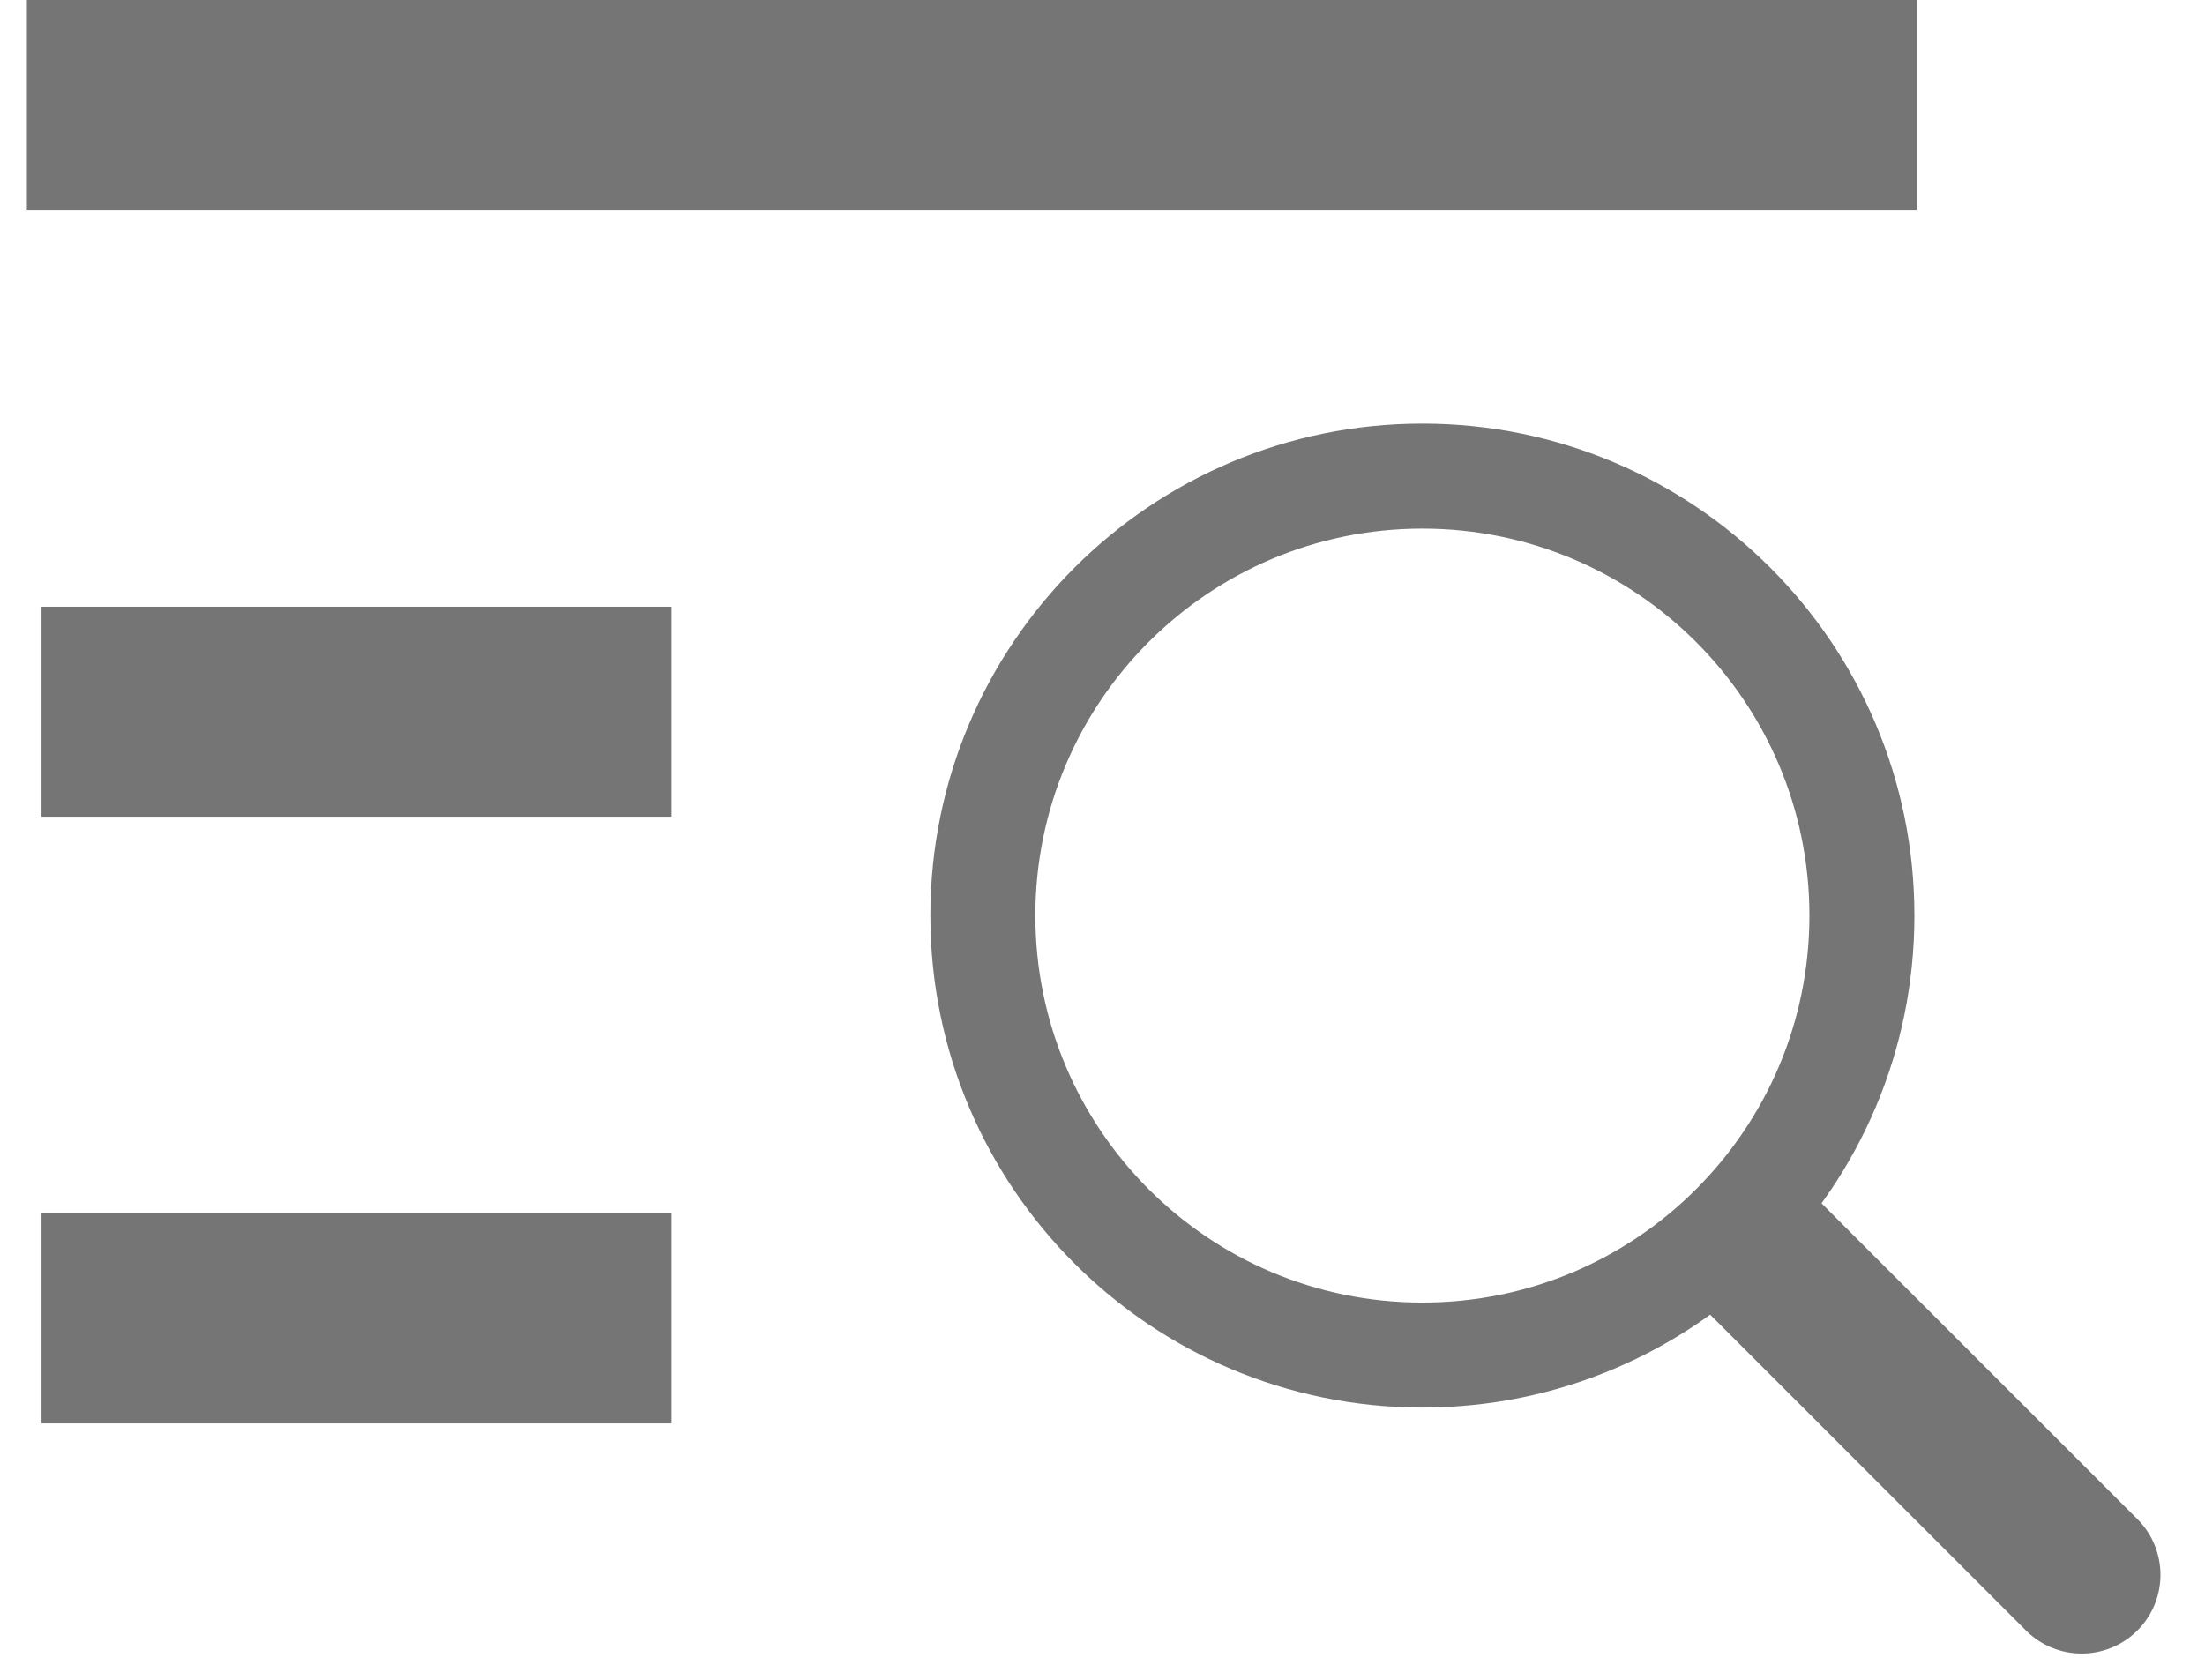 <svg width="42" height="32" viewBox="0 0 42 32" fill="none" xmlns="http://www.w3.org/2000/svg">
<path d="M0.791 25.116L12.791 25.116" stroke="#757575" stroke-width="4" stroke-miterlimit="10"/>
<path d="M0.791 13.558L12.791 13.558" stroke="#757575" stroke-width="4" stroke-miterlimit="10"/>
<path d="M0.512 2L36.512 2" stroke="#757575" stroke-width="4" stroke-miterlimit="10"/>
<path d="M27.093 25.814C31.717 25.814 35.465 22.066 35.465 17.442C35.465 12.818 31.717 9.07 27.093 9.07C22.469 9.07 18.721 12.818 18.721 17.442C18.721 22.066 22.469 25.814 27.093 25.814Z" stroke="#757575" stroke-width="2" stroke-miterlimit="10"/>
<path d="M35.13 23.358L34.07 22.297L31.948 24.419L33.009 25.479L35.13 23.358ZM38.59 31.061C39.176 31.646 40.126 31.646 40.712 31.061C41.298 30.475 41.298 29.525 40.712 28.939L38.59 31.061ZM33.009 25.479L38.59 31.061L40.712 28.939L35.13 23.358L33.009 25.479Z" fill="#757575"/>
</svg>
